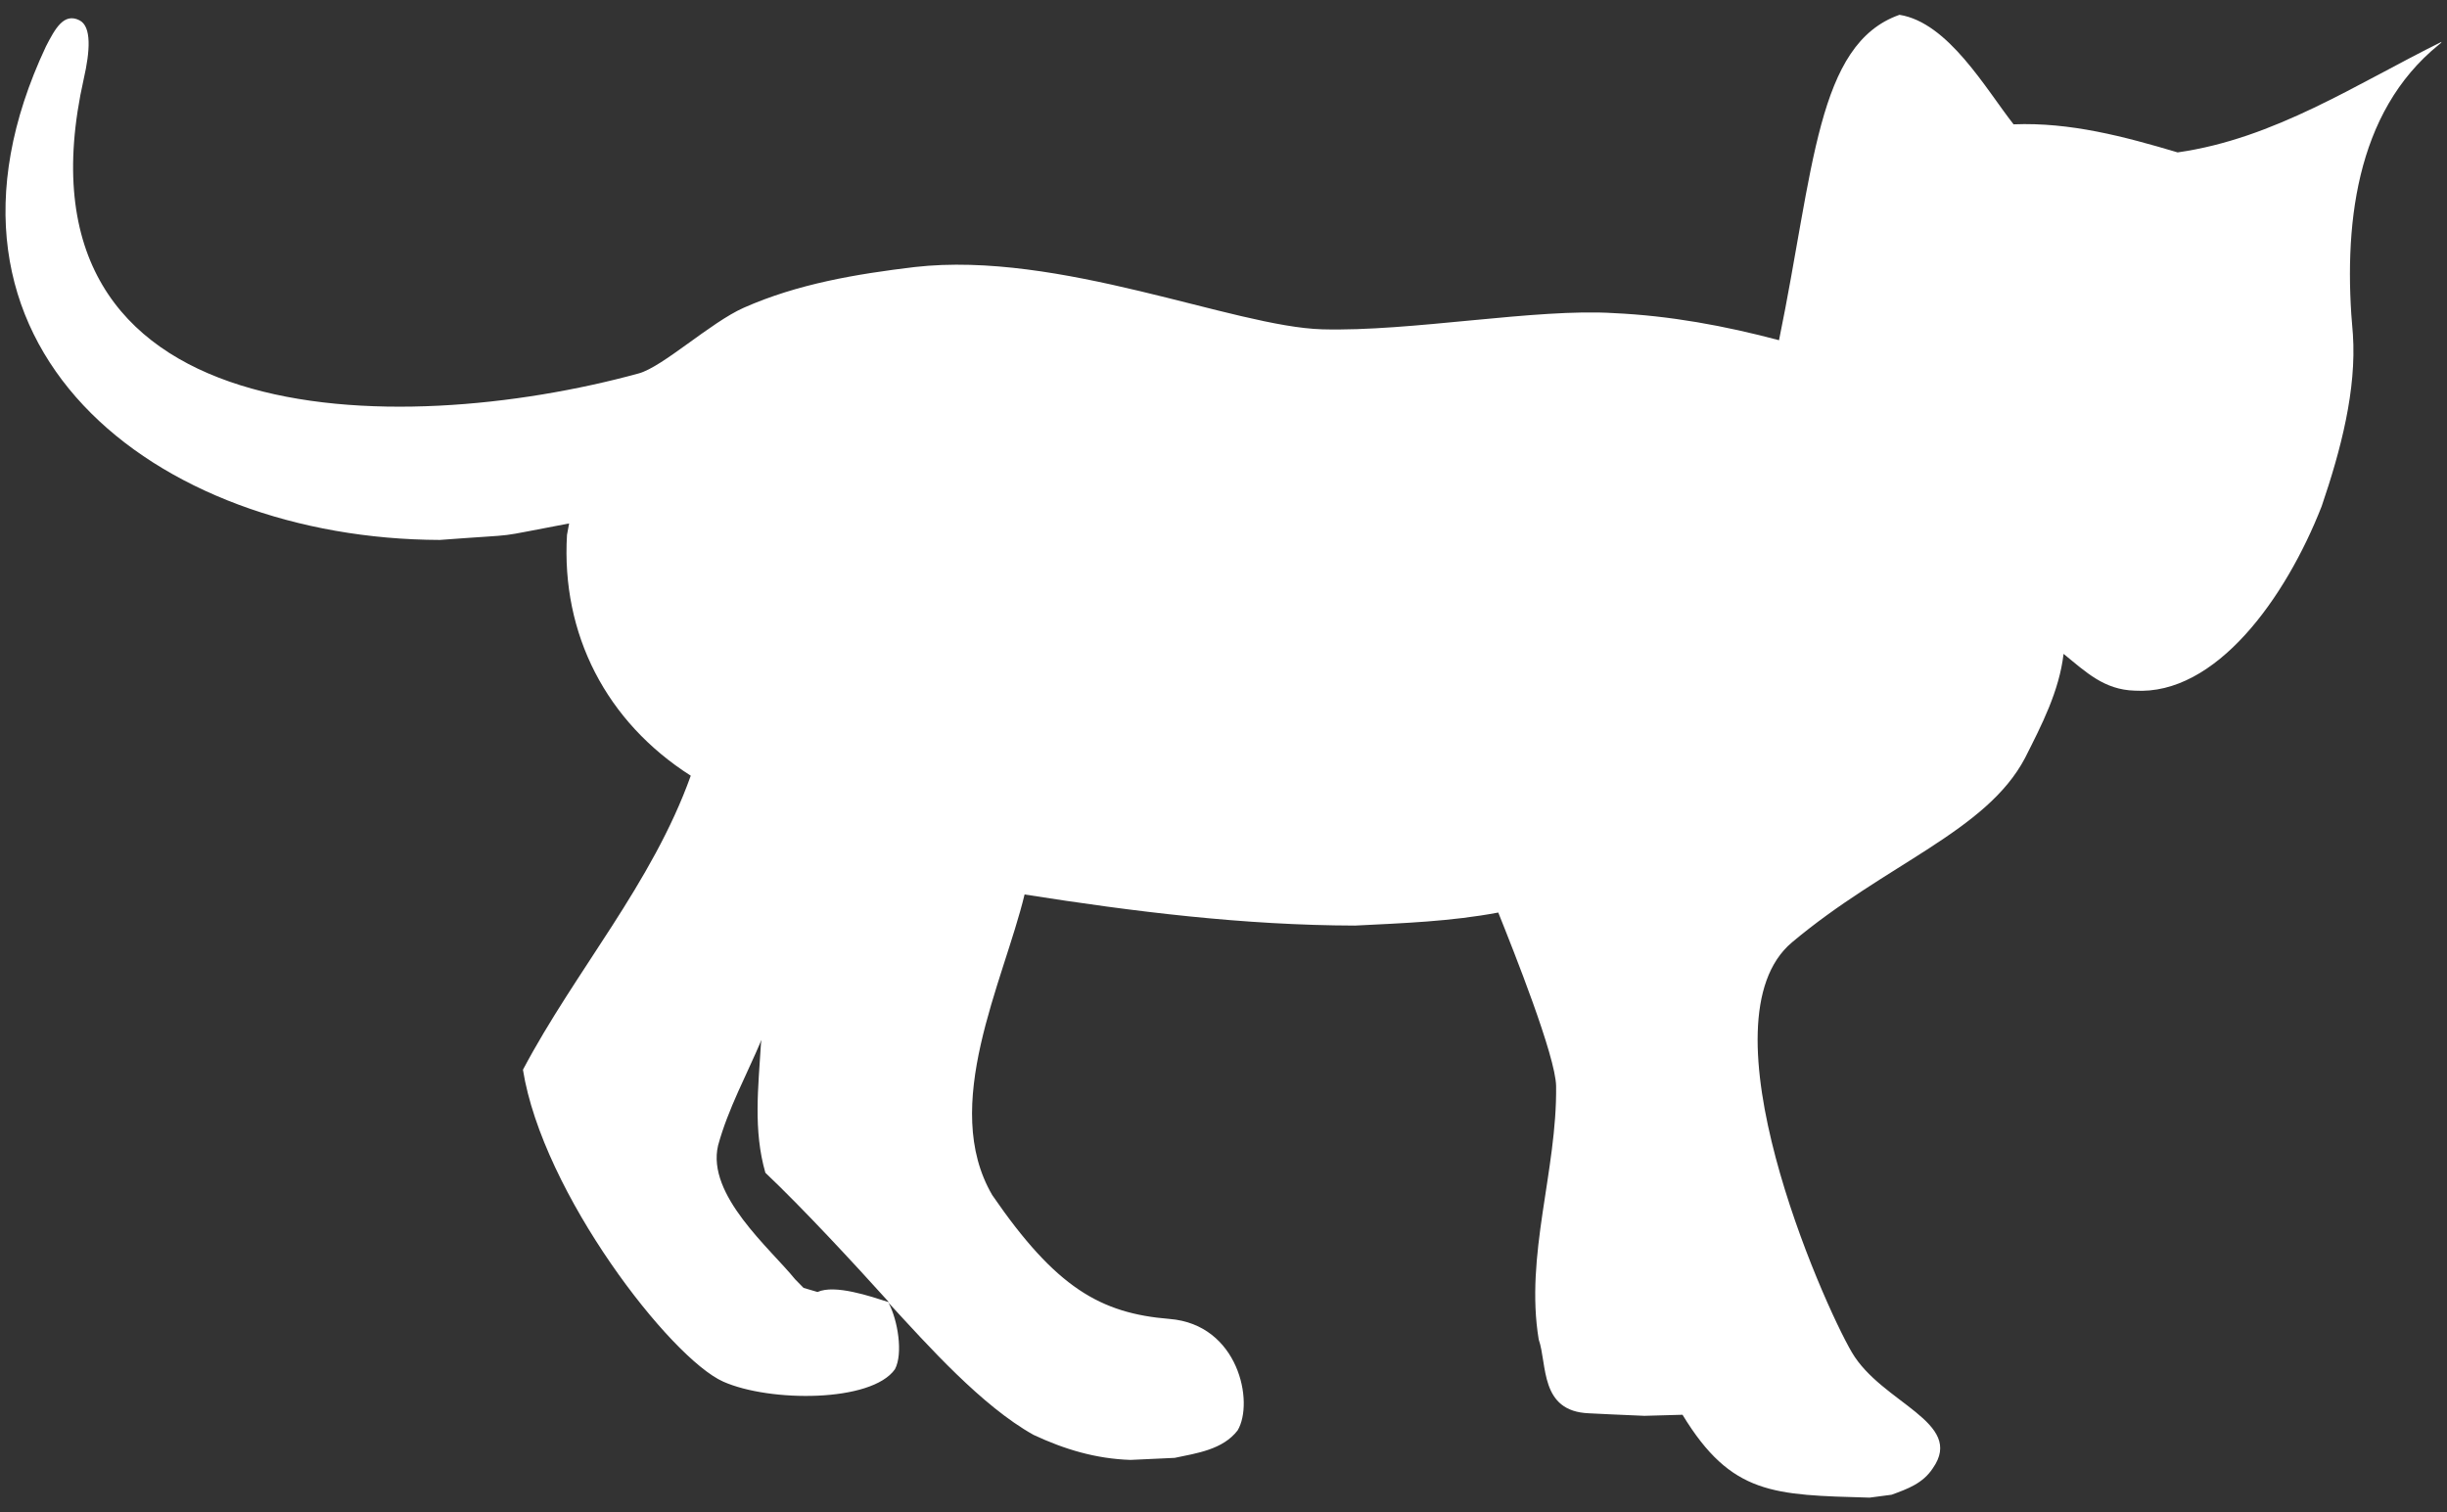 <svg width="55" height="34" viewBox="0 0 55 34" fill="none" xmlns="http://www.w3.org/2000/svg">
<rect x="0" y="0" width="55" height="34" fill="#333333" stroke="none"/>
<path d="M18.061 28.952L18.375 29.044C18.768 28.868 19.56 29.14 19.98 29.274C19.207 28.416 18.042 27.158 17.203 26.364C16.927 25.404 17.045 24.437 17.104 23.456L17.116 23.375C16.785 24.16 16.365 24.924 16.14 25.75C15.876 26.865 17.313 28.067 17.87 28.757L18.061 28.952ZM42.022 33.667C39.865 33.606 38.916 33.611 37.817 31.804L36.961 31.828C35.964 31.784 36.379 31.804 35.714 31.771C34.602 31.728 34.781 30.672 34.585 30.113C34.272 28.219 34.999 26.314 34.976 24.419C34.968 23.746 34.016 21.365 33.676 20.514C32.61 20.715 31.538 20.753 30.456 20.807C27.963 20.801 25.487 20.495 23.029 20.108C22.55 22.087 21.126 24.856 22.303 26.867C23.732 28.948 24.734 29.524 26.288 29.65C27.842 29.775 28.193 31.529 27.817 32.156C27.484 32.589 26.899 32.668 26.403 32.773L25.409 32.819C24.627 32.793 23.927 32.582 23.23 32.256C22.067 31.606 20.864 30.256 19.971 29.286C20.179 29.673 20.303 30.429 20.115 30.781C19.587 31.529 17.303 31.524 16.257 31.06C15.069 30.532 12.198 26.825 11.754 24.048C12.935 21.815 14.655 19.87 15.526 17.438C13.628 16.228 12.612 14.257 12.744 12.025L12.792 11.767C10.925 12.116 11.893 11.986 9.885 12.138C3.49 12.118 -2.134 7.782 1.033 1.043C1.239 0.644 1.435 0.281 1.784 0.455C2.064 0.594 2.024 1.151 1.883 1.77C0.073 9.822 8.92 9.884 14.358 8.394C14.898 8.246 15.971 7.25 16.715 6.919C17.93 6.38 19.25 6.16 20.559 6.003C23.816 5.632 27.73 7.347 29.718 7.403C31.707 7.459 34.536 6.927 36.273 7.039C37.533 7.097 38.77 7.324 39.986 7.648C40.773 3.814 40.829 0.988 42.694 0.333C43.789 0.506 44.633 1.998 45.258 2.795L45.26 2.795C46.532 2.745 47.742 3.068 48.946 3.426C51.124 3.116 52.953 1.893 54.877 0.941C54.871 0.971 54.839 0.981 54.82 1.002C52.927 2.533 52.662 5.122 52.885 7.517C52.968 8.759 52.617 10.108 52.183 11.381C51.371 13.454 49.802 15.638 47.981 15.526C47.293 15.505 46.893 15.115 46.382 14.699C46.282 15.541 45.892 16.294 45.516 17.039C44.648 18.691 42.379 19.42 40.278 21.184C38.178 22.949 40.951 29.251 41.623 30.4C42.295 31.548 44.172 31.968 43.444 33.005C43.221 33.347 42.88 33.469 42.516 33.602L42.022 33.667Z" fill="white"/>
</svg>
